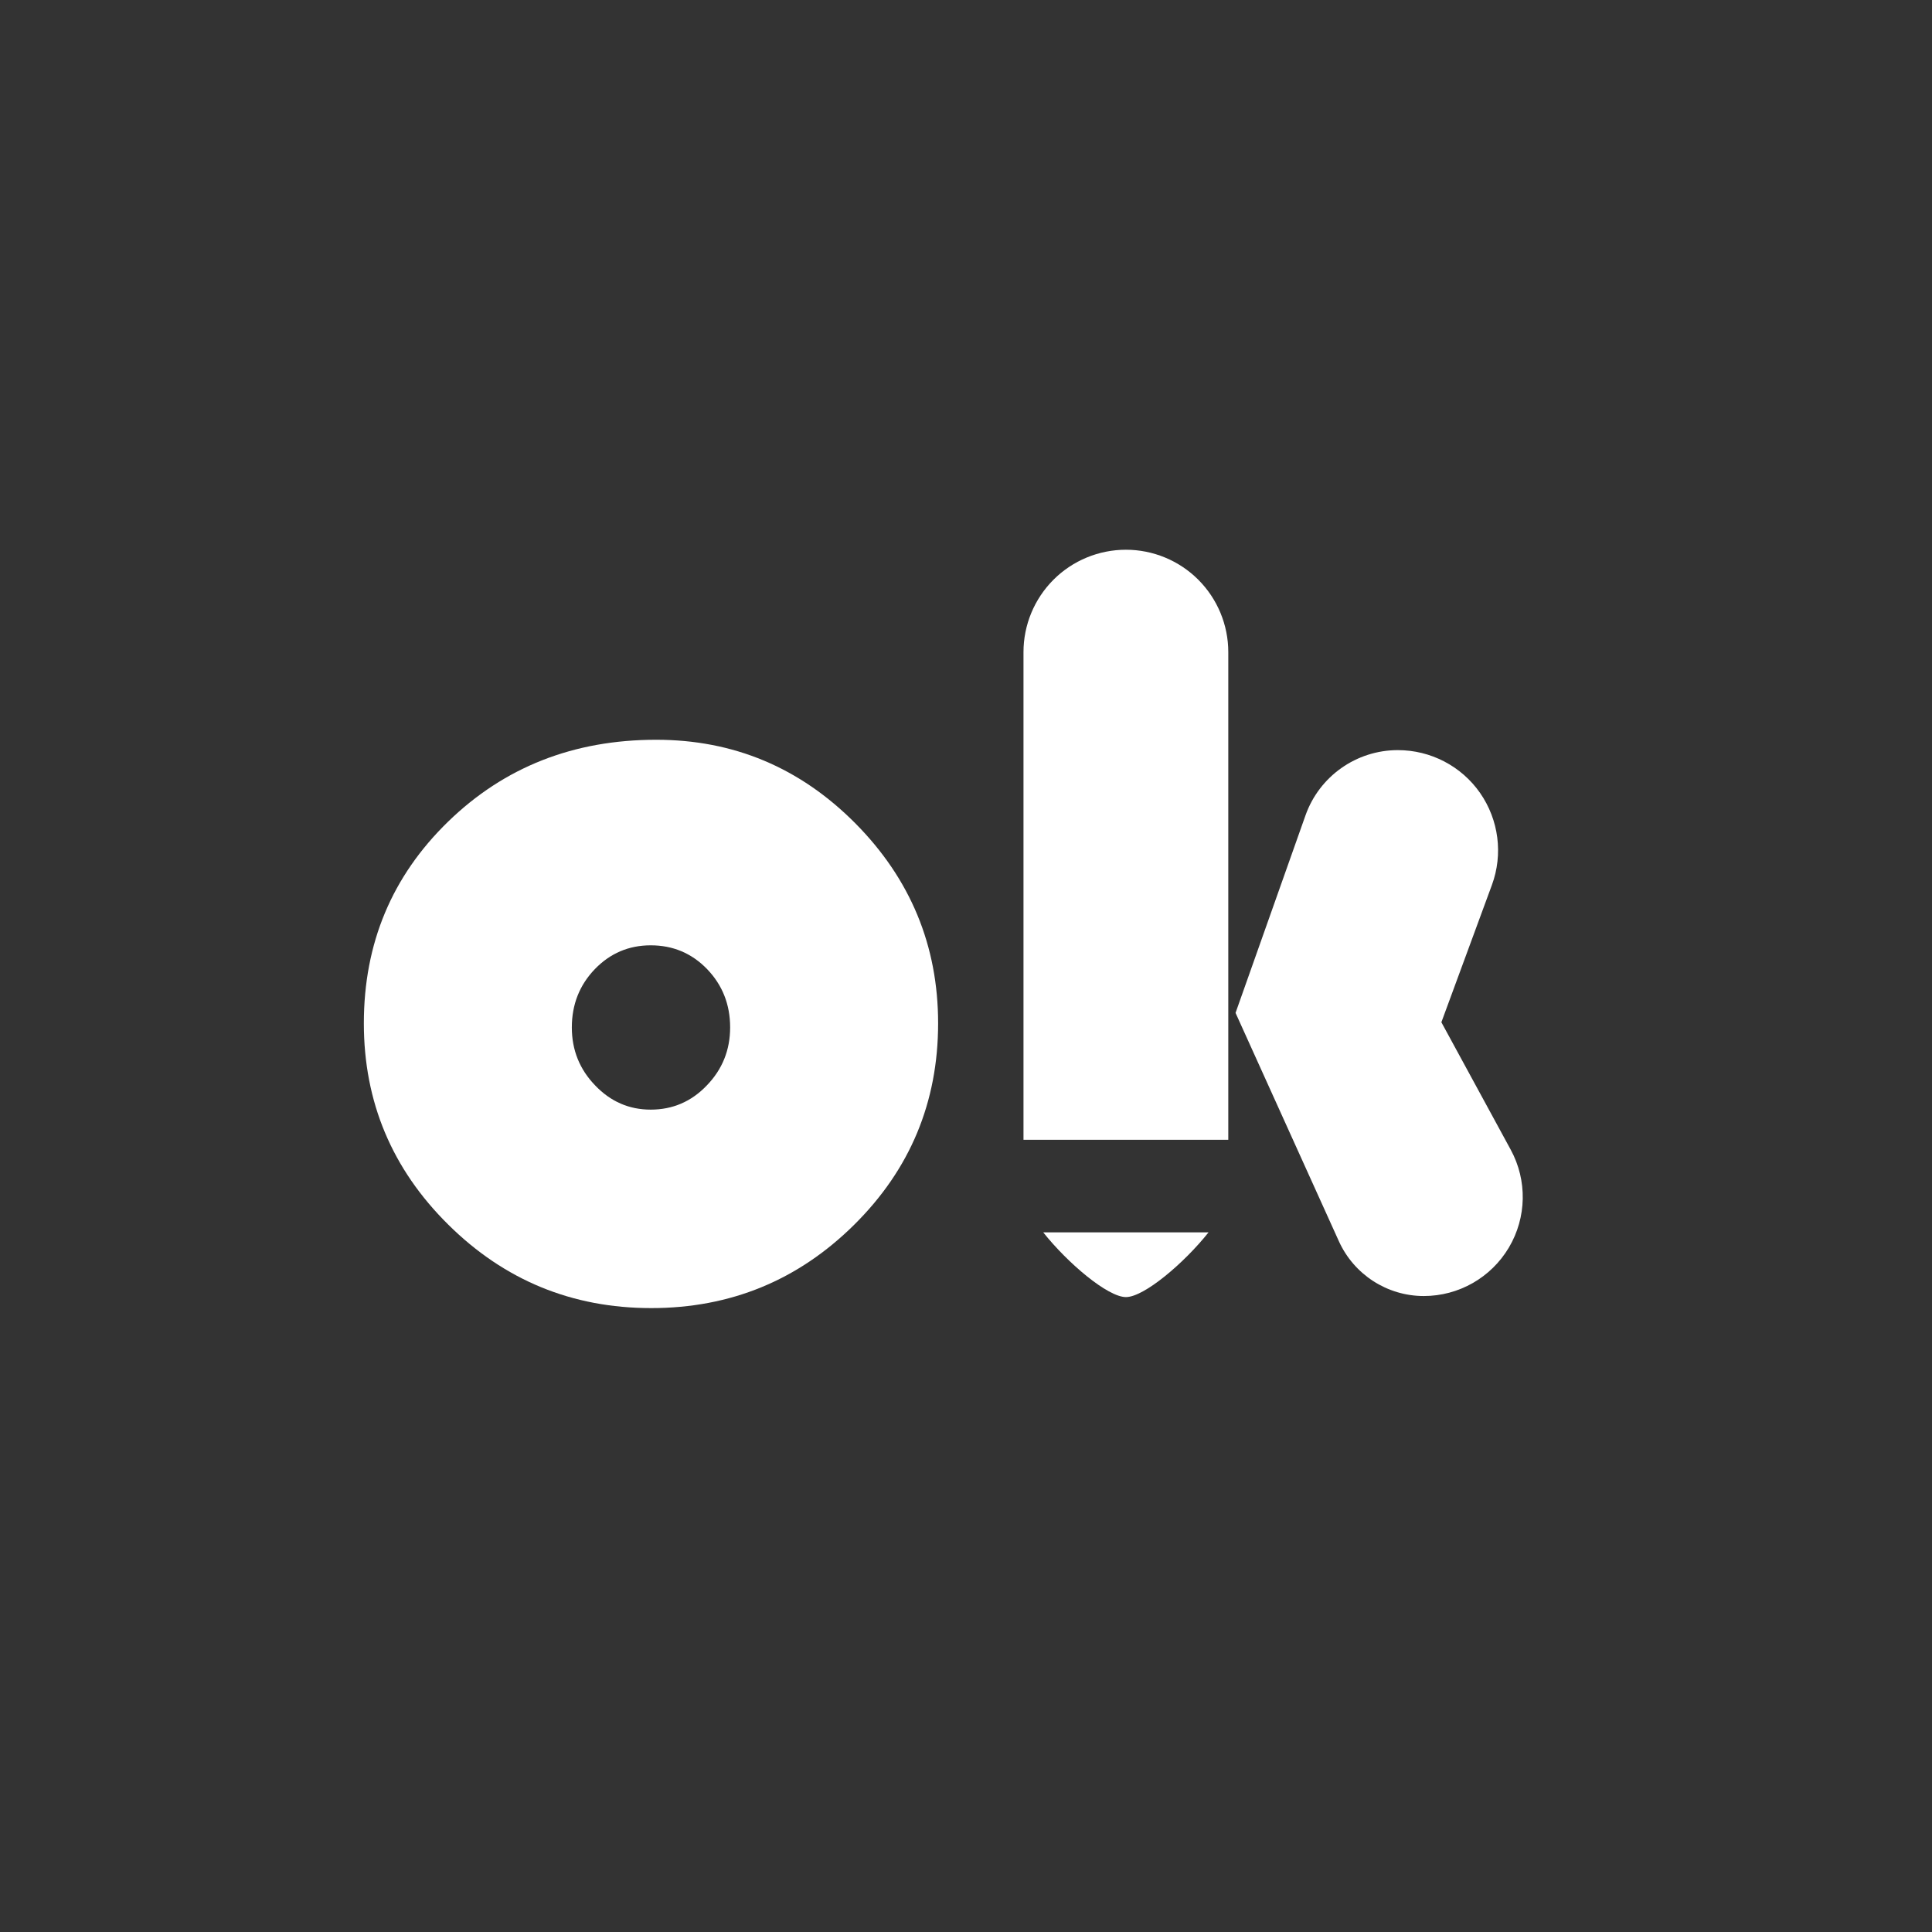 <?xml version="1.0" encoding="UTF-8" standalone="no"?>
<!DOCTYPE svg PUBLIC "-//W3C//DTD SVG 1.1//EN" "http://www.w3.org/Graphics/SVG/1.1/DTD/svg11.dtd">
<svg width="100%" height="100%" viewBox="0 0 500 500" version="1.1" xmlns="http://www.w3.org/2000/svg" xmlns:xlink="http://www.w3.org/1999/xlink" xml:space="preserve" xmlns:serif="http://www.serif.com/" style="fill-rule:evenodd;clip-rule:evenodd;stroke-linejoin:round;stroke-miterlimit:2;">
    <rect x="0" y="0" width="500" height="500" fill="#333333" stroke="none"/>
    <g transform="matrix(1,0,0,1,-709,-2862)">
        <g transform="matrix(1,0,0,1.761,2405,0)">
            <g transform="matrix(1.316,0,0,0.747,-2680.21,-222.579)">
                <circle cx="938" cy="2663" r="190" style="fill:none;"/>
            </g>
        </g>
        <g transform="matrix(1,0,0,1.761,2405,0)">
            <g transform="matrix(2.662,0,0,1.512,-5453.51,-1190.46)">
                <path d="M1494.57,1981.27C1489.12,1986.66 1482.55,1989.36 1474.85,1989.36C1467.15,1989.36 1460.57,1986.65 1455.11,1981.24C1449.64,1975.83 1446.91,1969.31 1446.91,1961.68C1446.91,1953.91 1449.64,1947.38 1455.11,1942.07C1460.57,1936.77 1467.31,1934.12 1475.33,1934.12C1482.85,1934.12 1489.3,1936.82 1494.68,1942.23C1500.05,1947.64 1502.74,1954.13 1502.74,1961.68C1502.74,1969.35 1500.02,1975.88 1494.57,1981.27ZM1474.8,1954.1C1472.67,1954.1 1470.86,1954.87 1469.37,1956.41C1467.88,1957.96 1467.13,1959.85 1467.13,1962.08C1467.13,1964.28 1467.89,1966.16 1469.4,1967.72C1470.9,1969.29 1472.7,1970.07 1474.8,1970.07C1476.93,1970.07 1478.75,1969.29 1480.25,1967.72C1481.76,1966.16 1482.52,1964.28 1482.52,1962.08C1482.52,1959.85 1481.77,1957.96 1480.28,1956.41C1478.79,1954.87 1476.96,1954.1 1474.8,1954.1Z" style="fill:white;"/>
            </g>
        </g>
        <g transform="matrix(1,0,0,1.761,2405,0)">
            <g transform="matrix(2.662,0,0,1.512,-3229.18,-515.931)">
                <path d="M714.369,1542.07C710.811,1542.07 707.581,1539.98 706.114,1536.74C702.493,1528.74 696.07,1514.55 696.07,1514.55C696.07,1514.55 700.192,1502.91 702.871,1495.35C704.218,1491.55 707.815,1489.01 711.849,1489.01L711.85,1489.01C715.035,1489.01 718.02,1490.56 719.842,1493.17C721.664,1495.79 722.094,1499.13 720.993,1502.12C718.544,1508.77 716.081,1515.46 716.081,1515.46C716.081,1515.46 719.377,1521.51 722.823,1527.85C724.445,1530.83 724.376,1534.44 722.642,1537.36C720.908,1540.28 717.766,1542.07 714.373,1542.07C714.371,1542.07 714.37,1542.07 714.369,1542.07Z" style="fill:white;"/>
            </g>
        </g>
        <g transform="matrix(1,0,0,1.761,2405,0)">
            <g transform="matrix(2.662,0,0,1.512,-5453.51,-1190.46)">
                <path d="M1529.03,1982C1526.67,1984.97 1522.77,1988.29 1521,1988.29C1521,1988.29 1521,1988.29 1521,1988.29C1519.22,1988.29 1515.32,1984.97 1512.96,1982L1529.03,1982Z" style="fill:white;"/>
            </g>
        </g>
        <g transform="matrix(1,0,0,1.761,2405,0)">
            <g transform="matrix(2.662,0,0,1.512,-5453.51,-1190.46)">
                <path d="M1511.04,1973L1511.04,1925.6C1511.04,1922.96 1512.09,1920.43 1513.96,1918.56C1515.82,1916.7 1518.36,1915.65 1521,1915.65C1521,1915.65 1521,1915.65 1521,1915.65C1523.63,1915.65 1526.17,1916.7 1528.03,1918.56C1529.9,1920.43 1530.95,1922.96 1530.95,1925.6L1530.95,1973L1511.04,1973Z" style="fill:white;"/>
            </g>
        </g>
    </g>
</svg>

